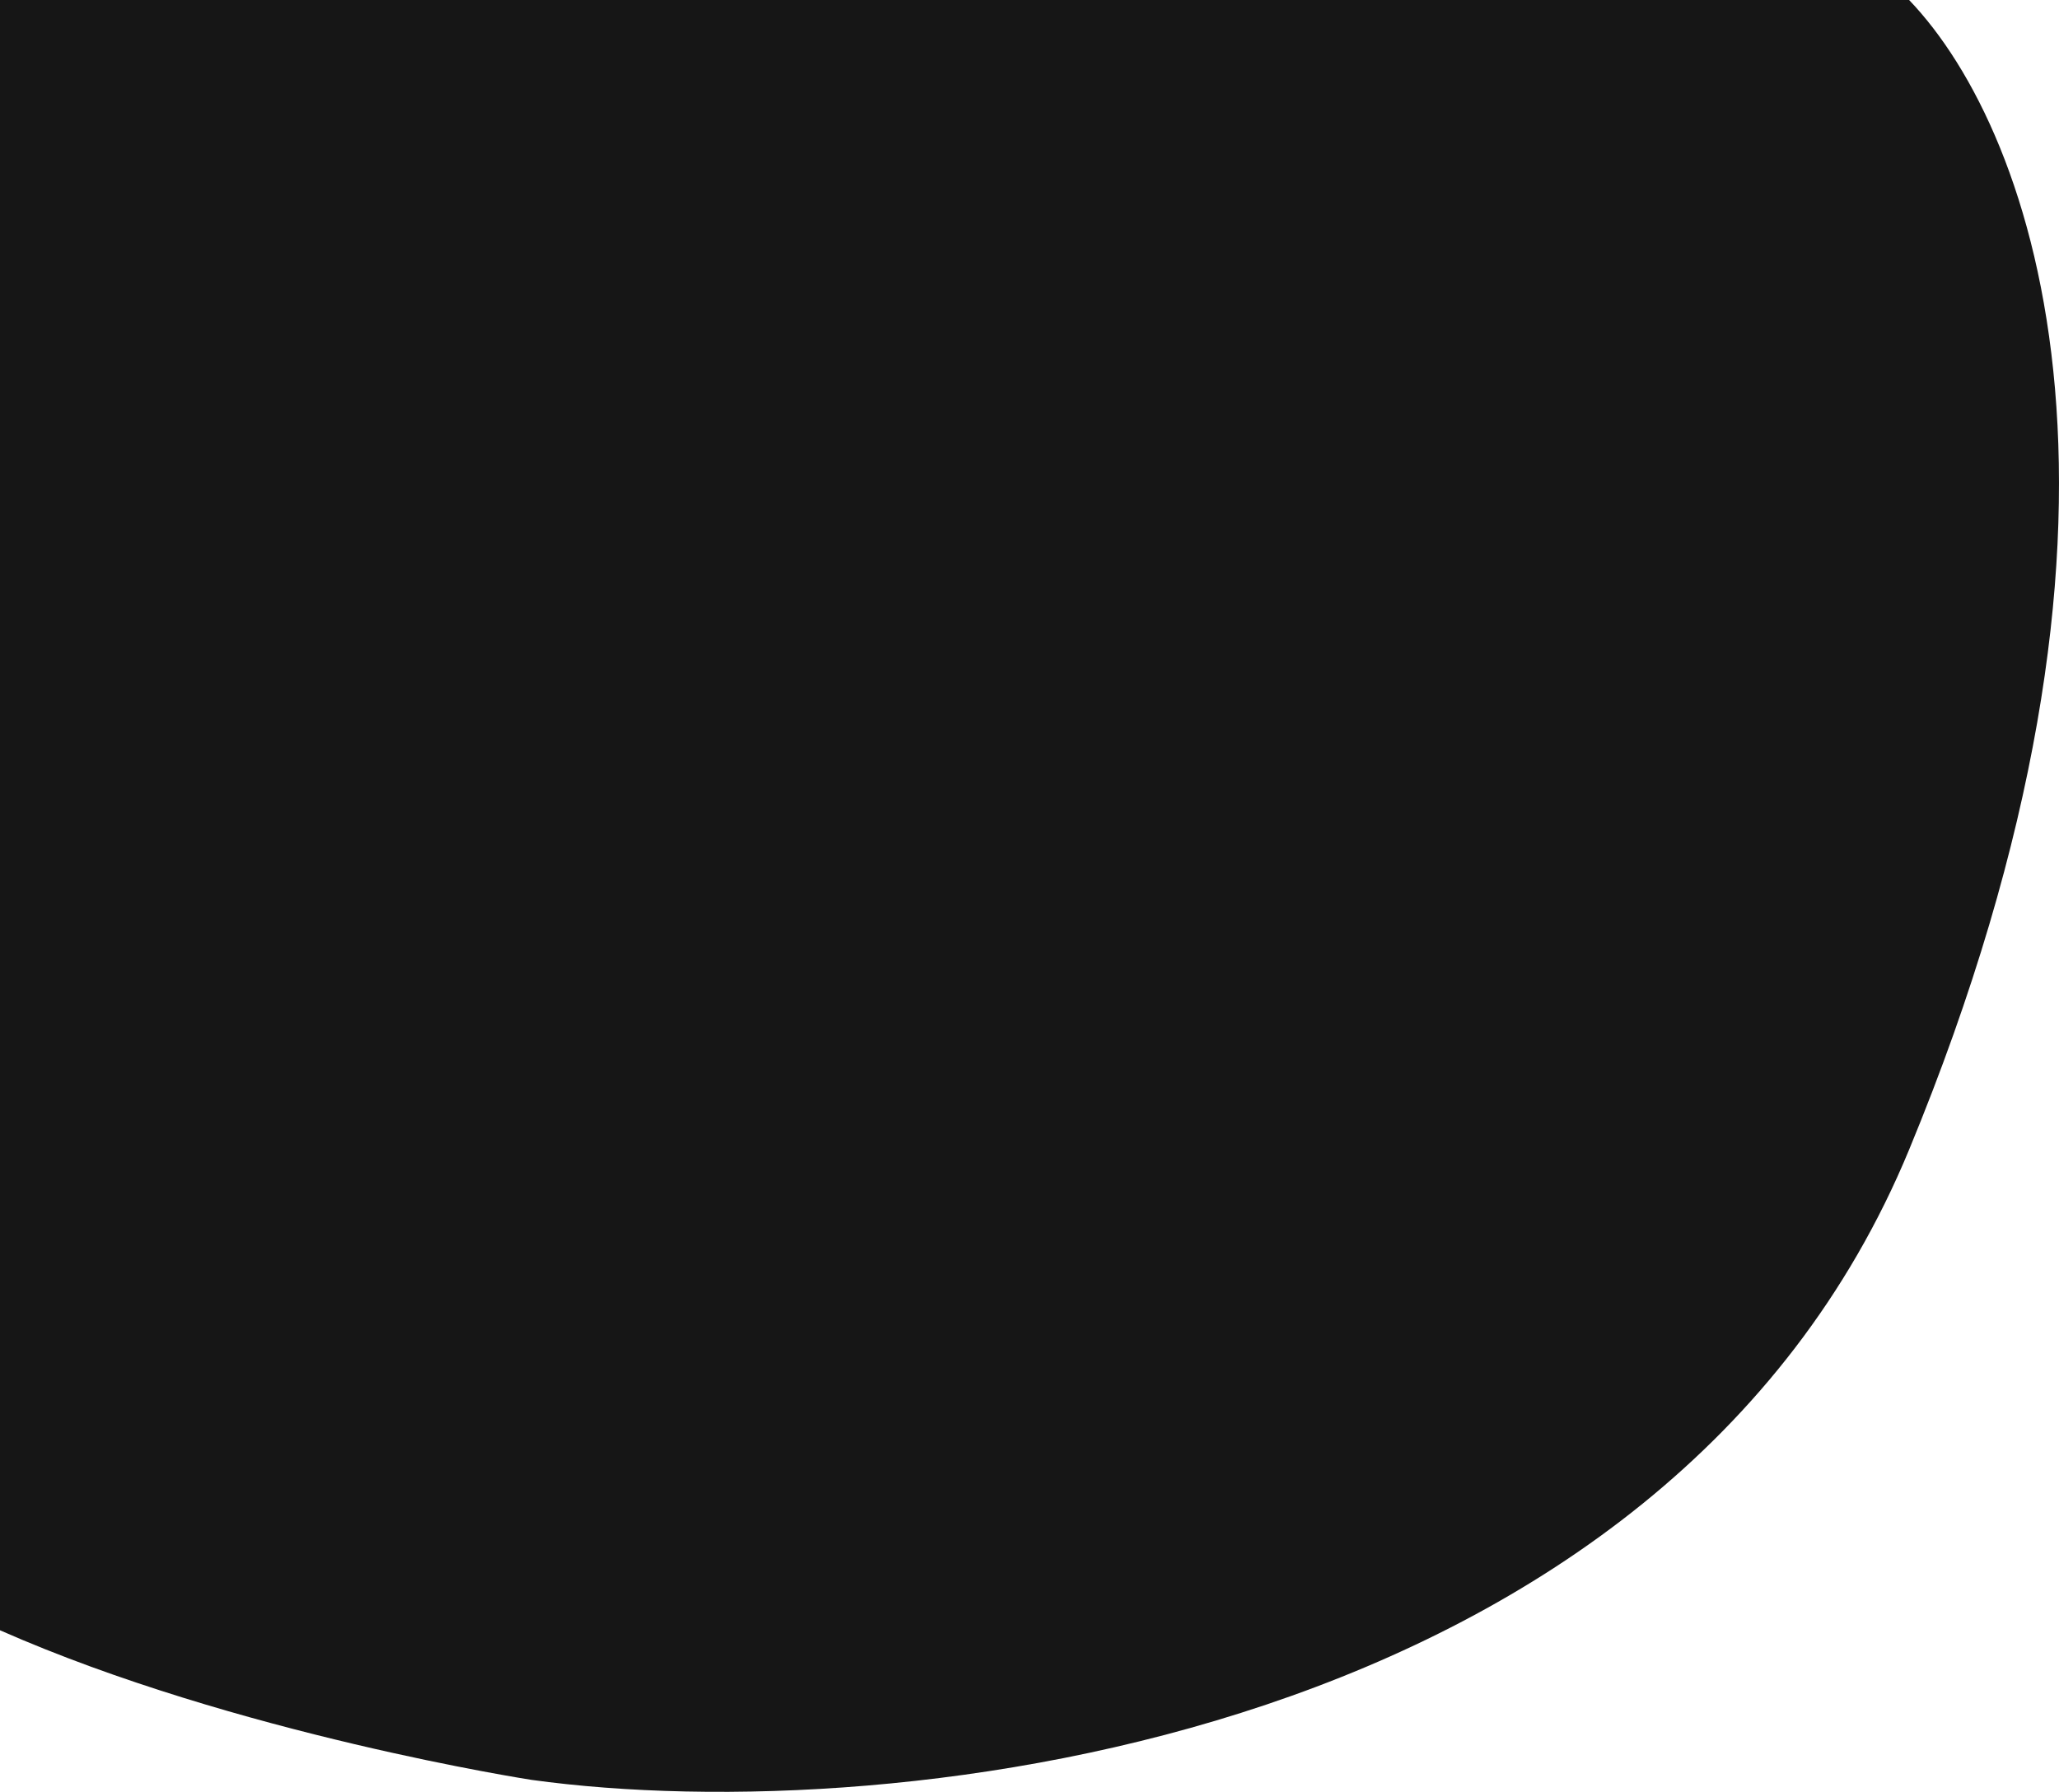 <svg width="802" height="698" viewBox="0 0 802 698" fill="none" xmlns="http://www.w3.org/2000/svg">
<g clip-path="url(#clip0_111_232)">
<path d="M743.617 447.846C845.175 202.222 793.582 52.157 743.617 0H0V635.06C92 675.622 207.021 693.335 207.021 693.335C349.593 713.066 648.755 677.275 743.617 447.846Z" fill="#161616"/>
</g>
<defs>
<clipPath id="clip0_111_232">
<rect width="802" height="698" fill="white"/>
</clipPath>
</defs>
</svg>
